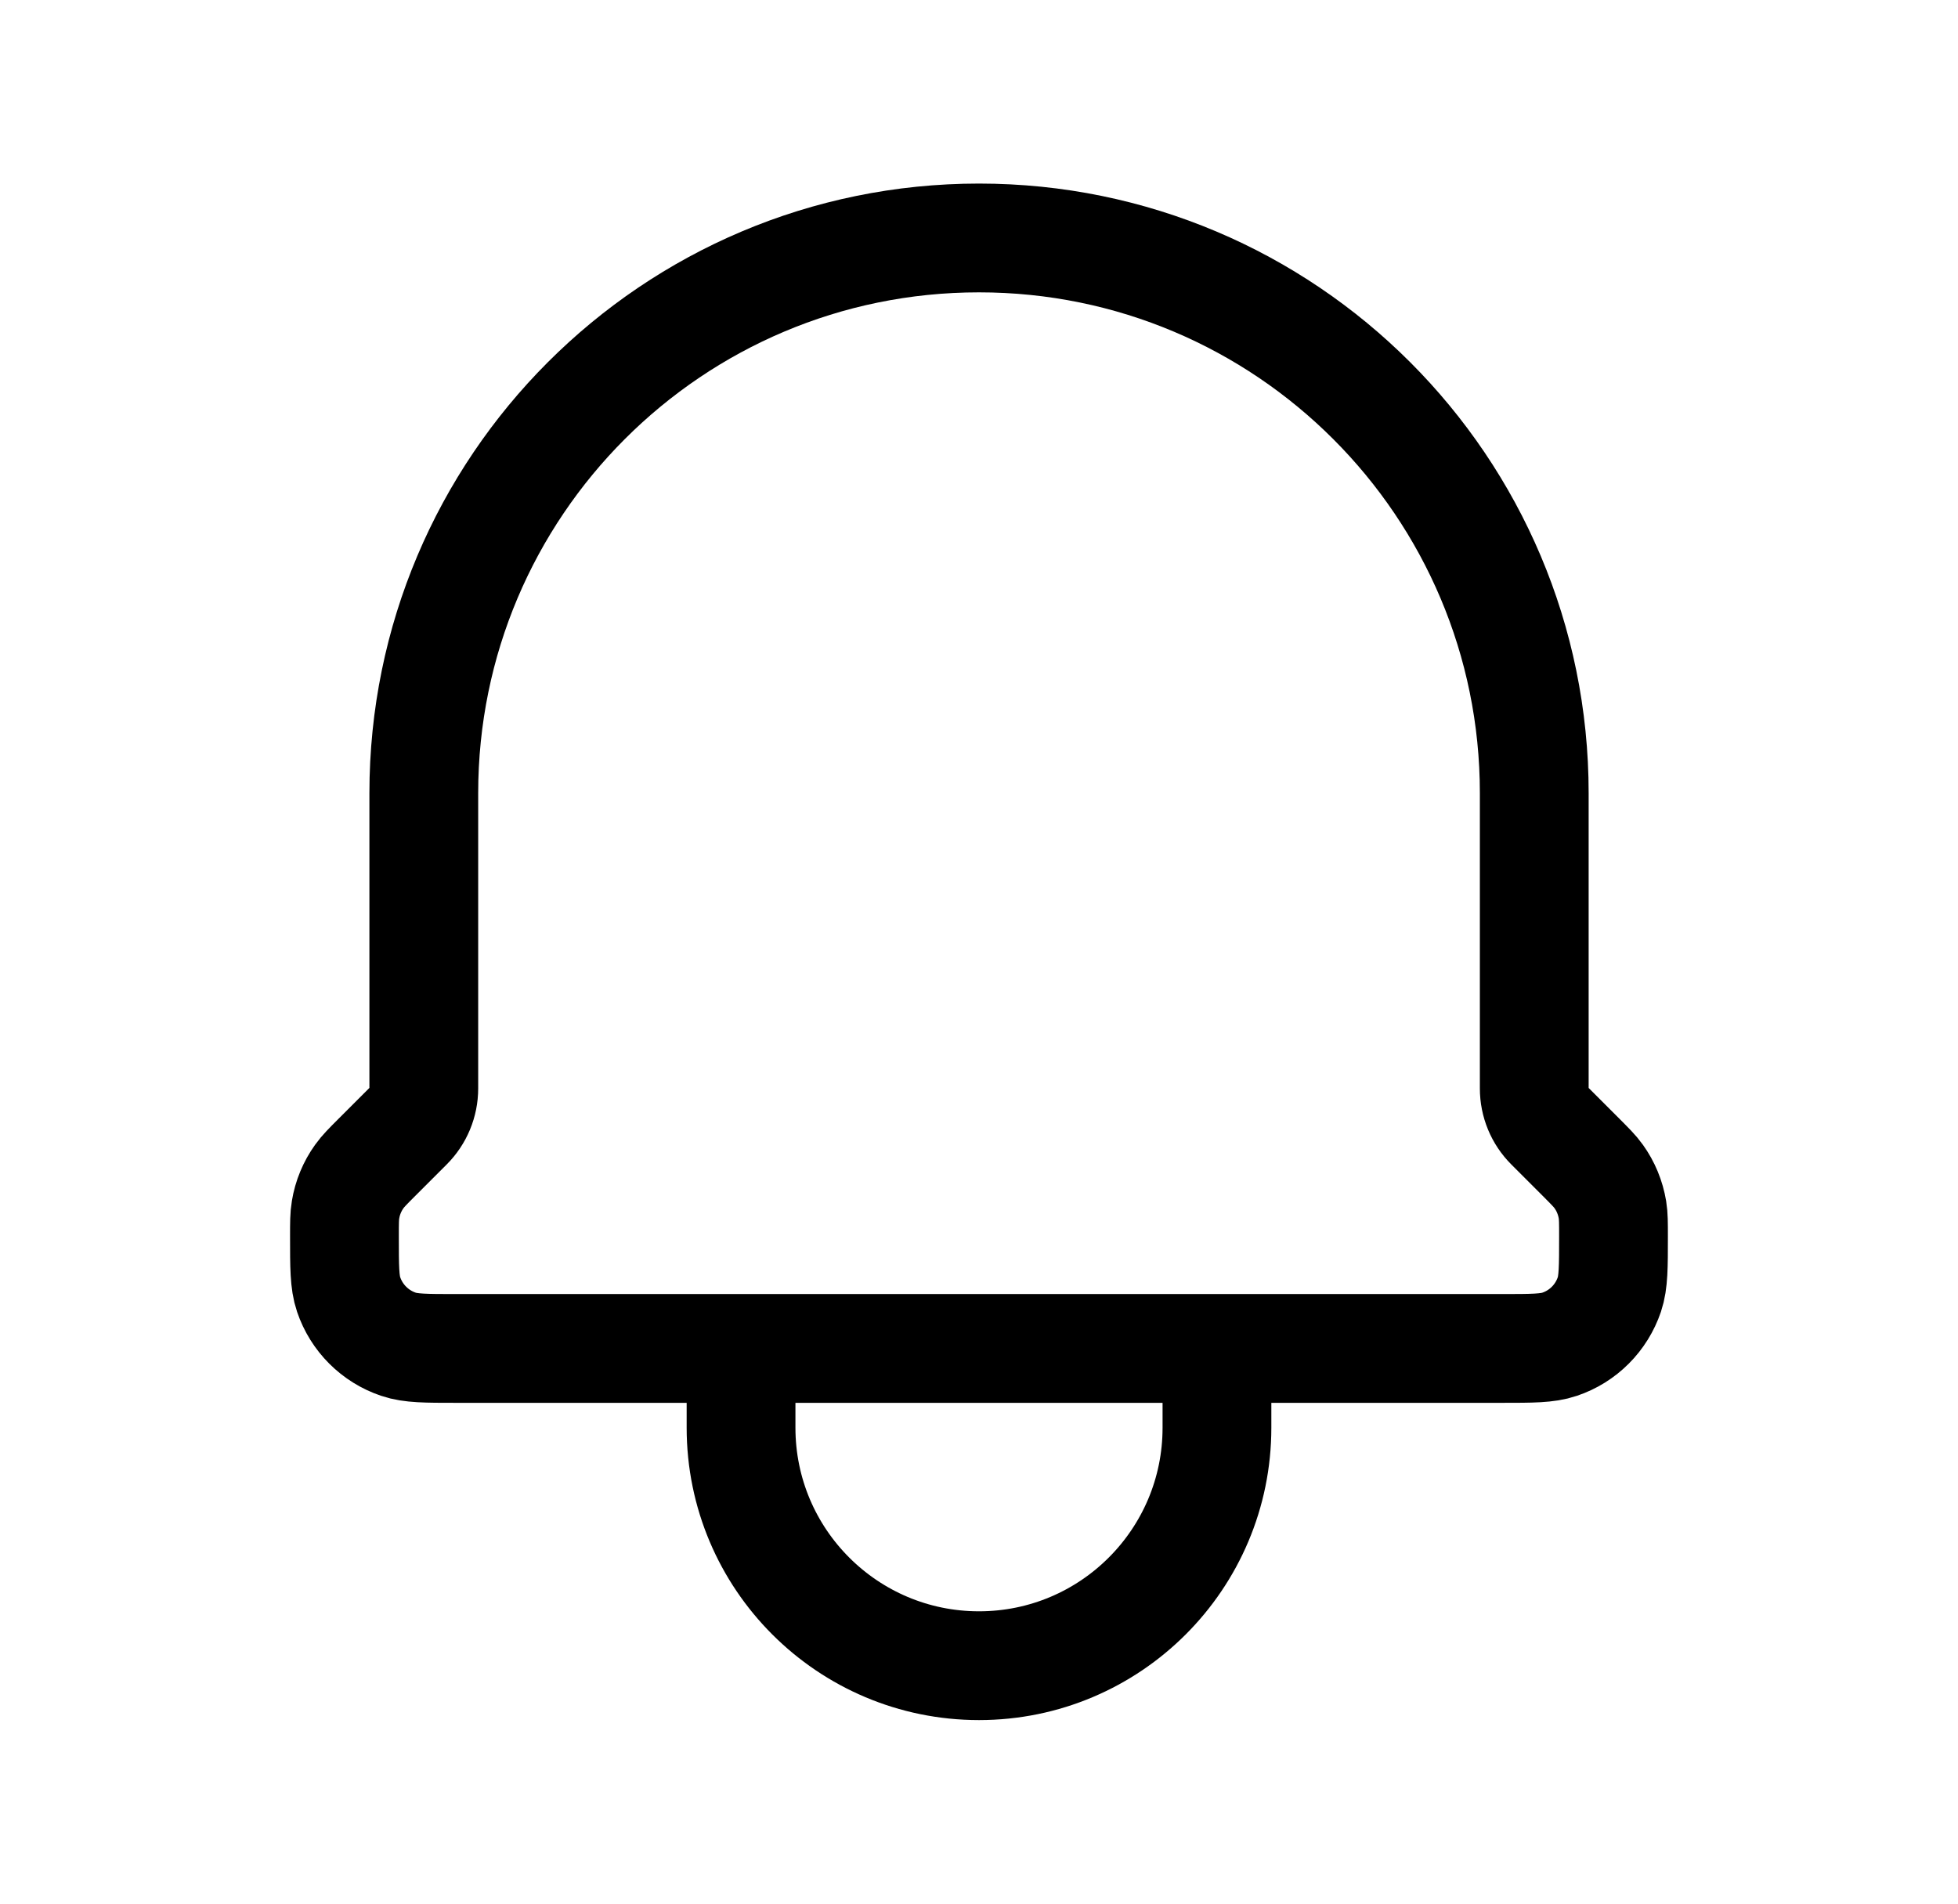 <svg width="36" height="35" viewBox="0 0 36 35" fill="none" xmlns="http://www.w3.org/2000/svg">
<path d="M22.375 24.792V26.25C22.375 28.666 20.416 30.625 18 30.625C15.584 30.625 13.625 28.666 13.625 26.25V24.792M22.375 24.792H13.625M22.375 24.792H27.611C28.169 24.792 28.449 24.792 28.675 24.715C29.107 24.57 29.444 24.231 29.59 23.8C29.666 23.573 29.666 23.292 29.666 22.73C29.666 22.483 29.666 22.36 29.647 22.243C29.61 22.021 29.524 21.811 29.393 21.629C29.324 21.532 29.236 21.445 29.063 21.271L28.495 20.703C28.311 20.52 28.209 20.271 28.209 20.012V14.583C28.209 8.945 23.638 4.375 18 4.375C12.362 4.375 7.792 8.945 7.792 14.583V20.012C7.792 20.271 7.689 20.52 7.505 20.703L6.937 21.271C6.763 21.445 6.676 21.532 6.607 21.629C6.476 21.811 6.389 22.021 6.353 22.243C6.333 22.36 6.333 22.483 6.333 22.73C6.333 23.292 6.333 23.573 6.41 23.8C6.556 24.231 6.895 24.57 7.326 24.715C7.552 24.792 7.831 24.792 8.389 24.792H13.625" stroke="black" stroke-width="2" stroke-linecap="round" stroke-linejoin="round"/>
</svg>
